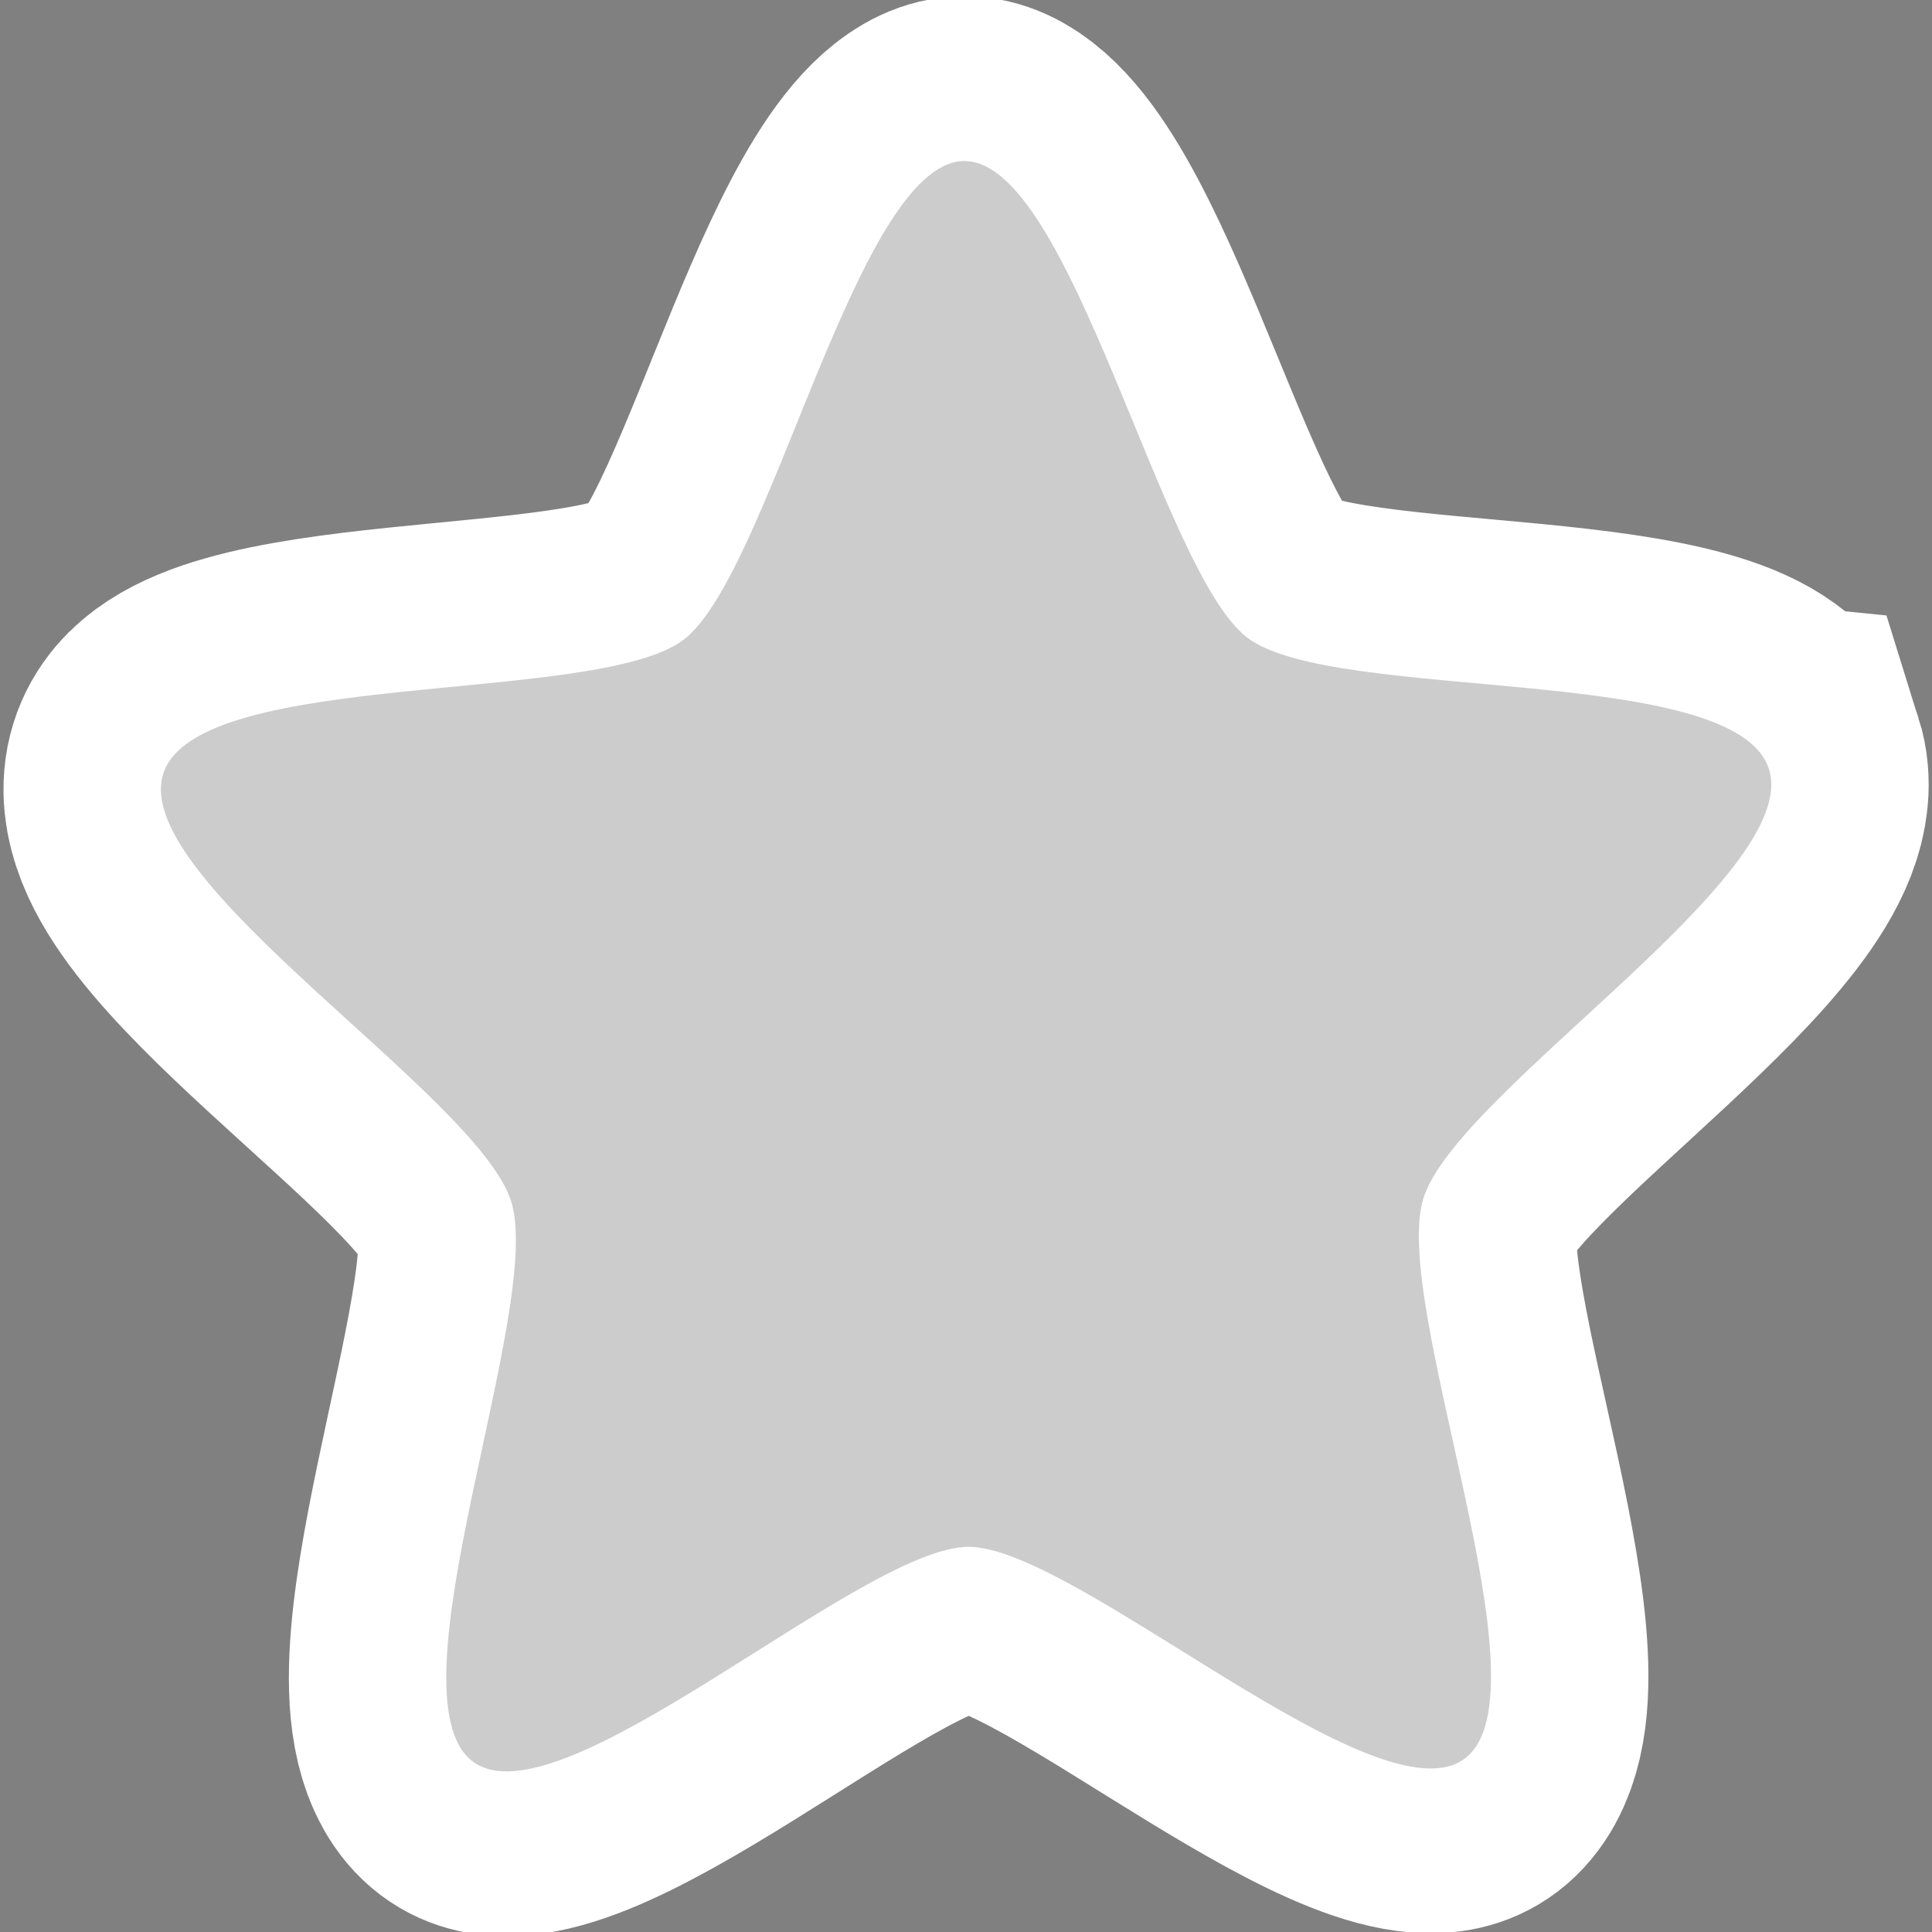 <?xml version="1.0" encoding="UTF-8" standalone="no"?>
<!-- Created with Inkscape (http://www.inkscape.org/) -->

<svg
   xmlns:dc="http://purl.org/dc/elements/1.1/"
   xmlns:cc="http://creativecommons.org/ns#"
   xmlns:rdf="http://www.w3.org/1999/02/22-rdf-syntax-ns#"
   xmlns:svg="http://www.w3.org/2000/svg"
   xmlns="http://www.w3.org/2000/svg"
   xmlns:sodipodi="http://sodipodi.sourceforge.net/DTD/sodipodi-0.dtd"
   xmlns:inkscape="http://www.inkscape.org/namespaces/inkscape"
   version="1.1"
   width="48"
   height="48"
   id="svg11300"
   inkscape:version="0.48.4 r9939"
   sodipodi:docname="starred.svg">
  <rect width="100%" height="100%" fill="#808080" stroke="none"/>
  <sodipodi:namedview
     pagecolor="#ffffff"
     bordercolor="#666666"
     borderopacity="1"
     objecttolerance="10"
     gridtolerance="10"
     guidetolerance="10"
     inkscape:pageopacity="0"
     inkscape:pageshadow="2"
     inkscape:window-width="1366"
     inkscape:window-height="718"
     id="namedview7"
     showgrid="false"
     inkscape:zoom="4.9166667"
     inkscape:cx="-9.9661017"
     inkscape:cy="24"
     inkscape:window-x="0"
     inkscape:window-y="0"
     inkscape:window-maximized="1"
     inkscape:current-layer="svg11300" />
  <defs
     id="defs11" />
  <path
     transform="matrix(0.748,0,0,0.783,15.653,-3.344)"
     inkscape:transform-center-y="-1.952785"
     inkscape:transform-center-x="0.018383071"
     d="M 37.831,28.678 C 38.942,32.063 27.441,38.909 26.35,42.3 25.259,45.692 30.614,57.958 27.738,60.061 24.861,62.164 14.797,53.342 11.234,53.352 7.671,53.363 -2.34,62.246 -5.228,60.16 -8.117,58.075 -2.837,45.777 -3.948,42.391 -5.059,39.006 -16.601,32.23 -15.51,28.838 -14.419,25.446 -1.091,26.668 1.785,24.565 4.661,22.462 7.539,9.392 11.102,9.381 c 3.563,-0.011 6.519,13.042 9.408,15.128 2.889,2.086 16.209,0.784 17.32,4.169 z"
     inkscape:randomized="0"
     inkscape:rounded="0.2"
     inkscape:flatsided="false"
     sodipodi:arg2="0.3111551"
     sodipodi:arg1="-0.31716343"
     sodipodi:r2="15.928759"
     sodipodi:r1="28.04273"
     sodipodi:cy="37.423729"
     sodipodi:cx="11.186441"
     sodipodi:sides="5"
     id="path3018"
     style="fill:#000000;fill-opacity:1;stroke:#ffffff;stroke-opacity:1;stroke-width:10.456;stroke-miterlimit:4;stroke-dasharray:none"
     sodipodi:type="star" />
  <path
     sodipodi:type="star"
     style="fill:#cccccc;fill-opacity:1;stroke:none"
     id="path2997"
     sodipodi:sides="5"
     sodipodi:cx="11.186441"
     sodipodi:cy="37.423729"
     sodipodi:r1="28.04273"
     sodipodi:r2="15.928759"
     sodipodi:arg1="-0.31716343"
     sodipodi:arg2="0.3111551"
     inkscape:flatsided="false"
     inkscape:rounded="0.2"
     inkscape:randomized="0"
     d="M 37.831,28.678 C 38.942,32.063 27.441,38.909 26.35,42.3 25.259,45.692 30.614,57.958 27.738,60.061 24.861,62.164 14.797,53.342 11.234,53.352 7.671,53.363 -2.34,62.246 -5.228,60.16 -8.117,58.075 -2.837,45.777 -3.948,42.391 -5.059,39.006 -16.601,32.23 -15.51,28.838 -14.419,25.446 -1.091,26.668 1.785,24.565 4.661,22.462 7.539,9.392 11.102,9.381 c 3.563,-0.011 6.519,13.042 9.408,15.128 2.889,2.086 16.209,0.784 17.32,4.169 z"
     inkscape:transform-center-x="0.018383071"
     inkscape:transform-center-y="-1.952785"
     transform="matrix(0.748,0,0,0.783,15.653,-3.344)" />
</svg>
